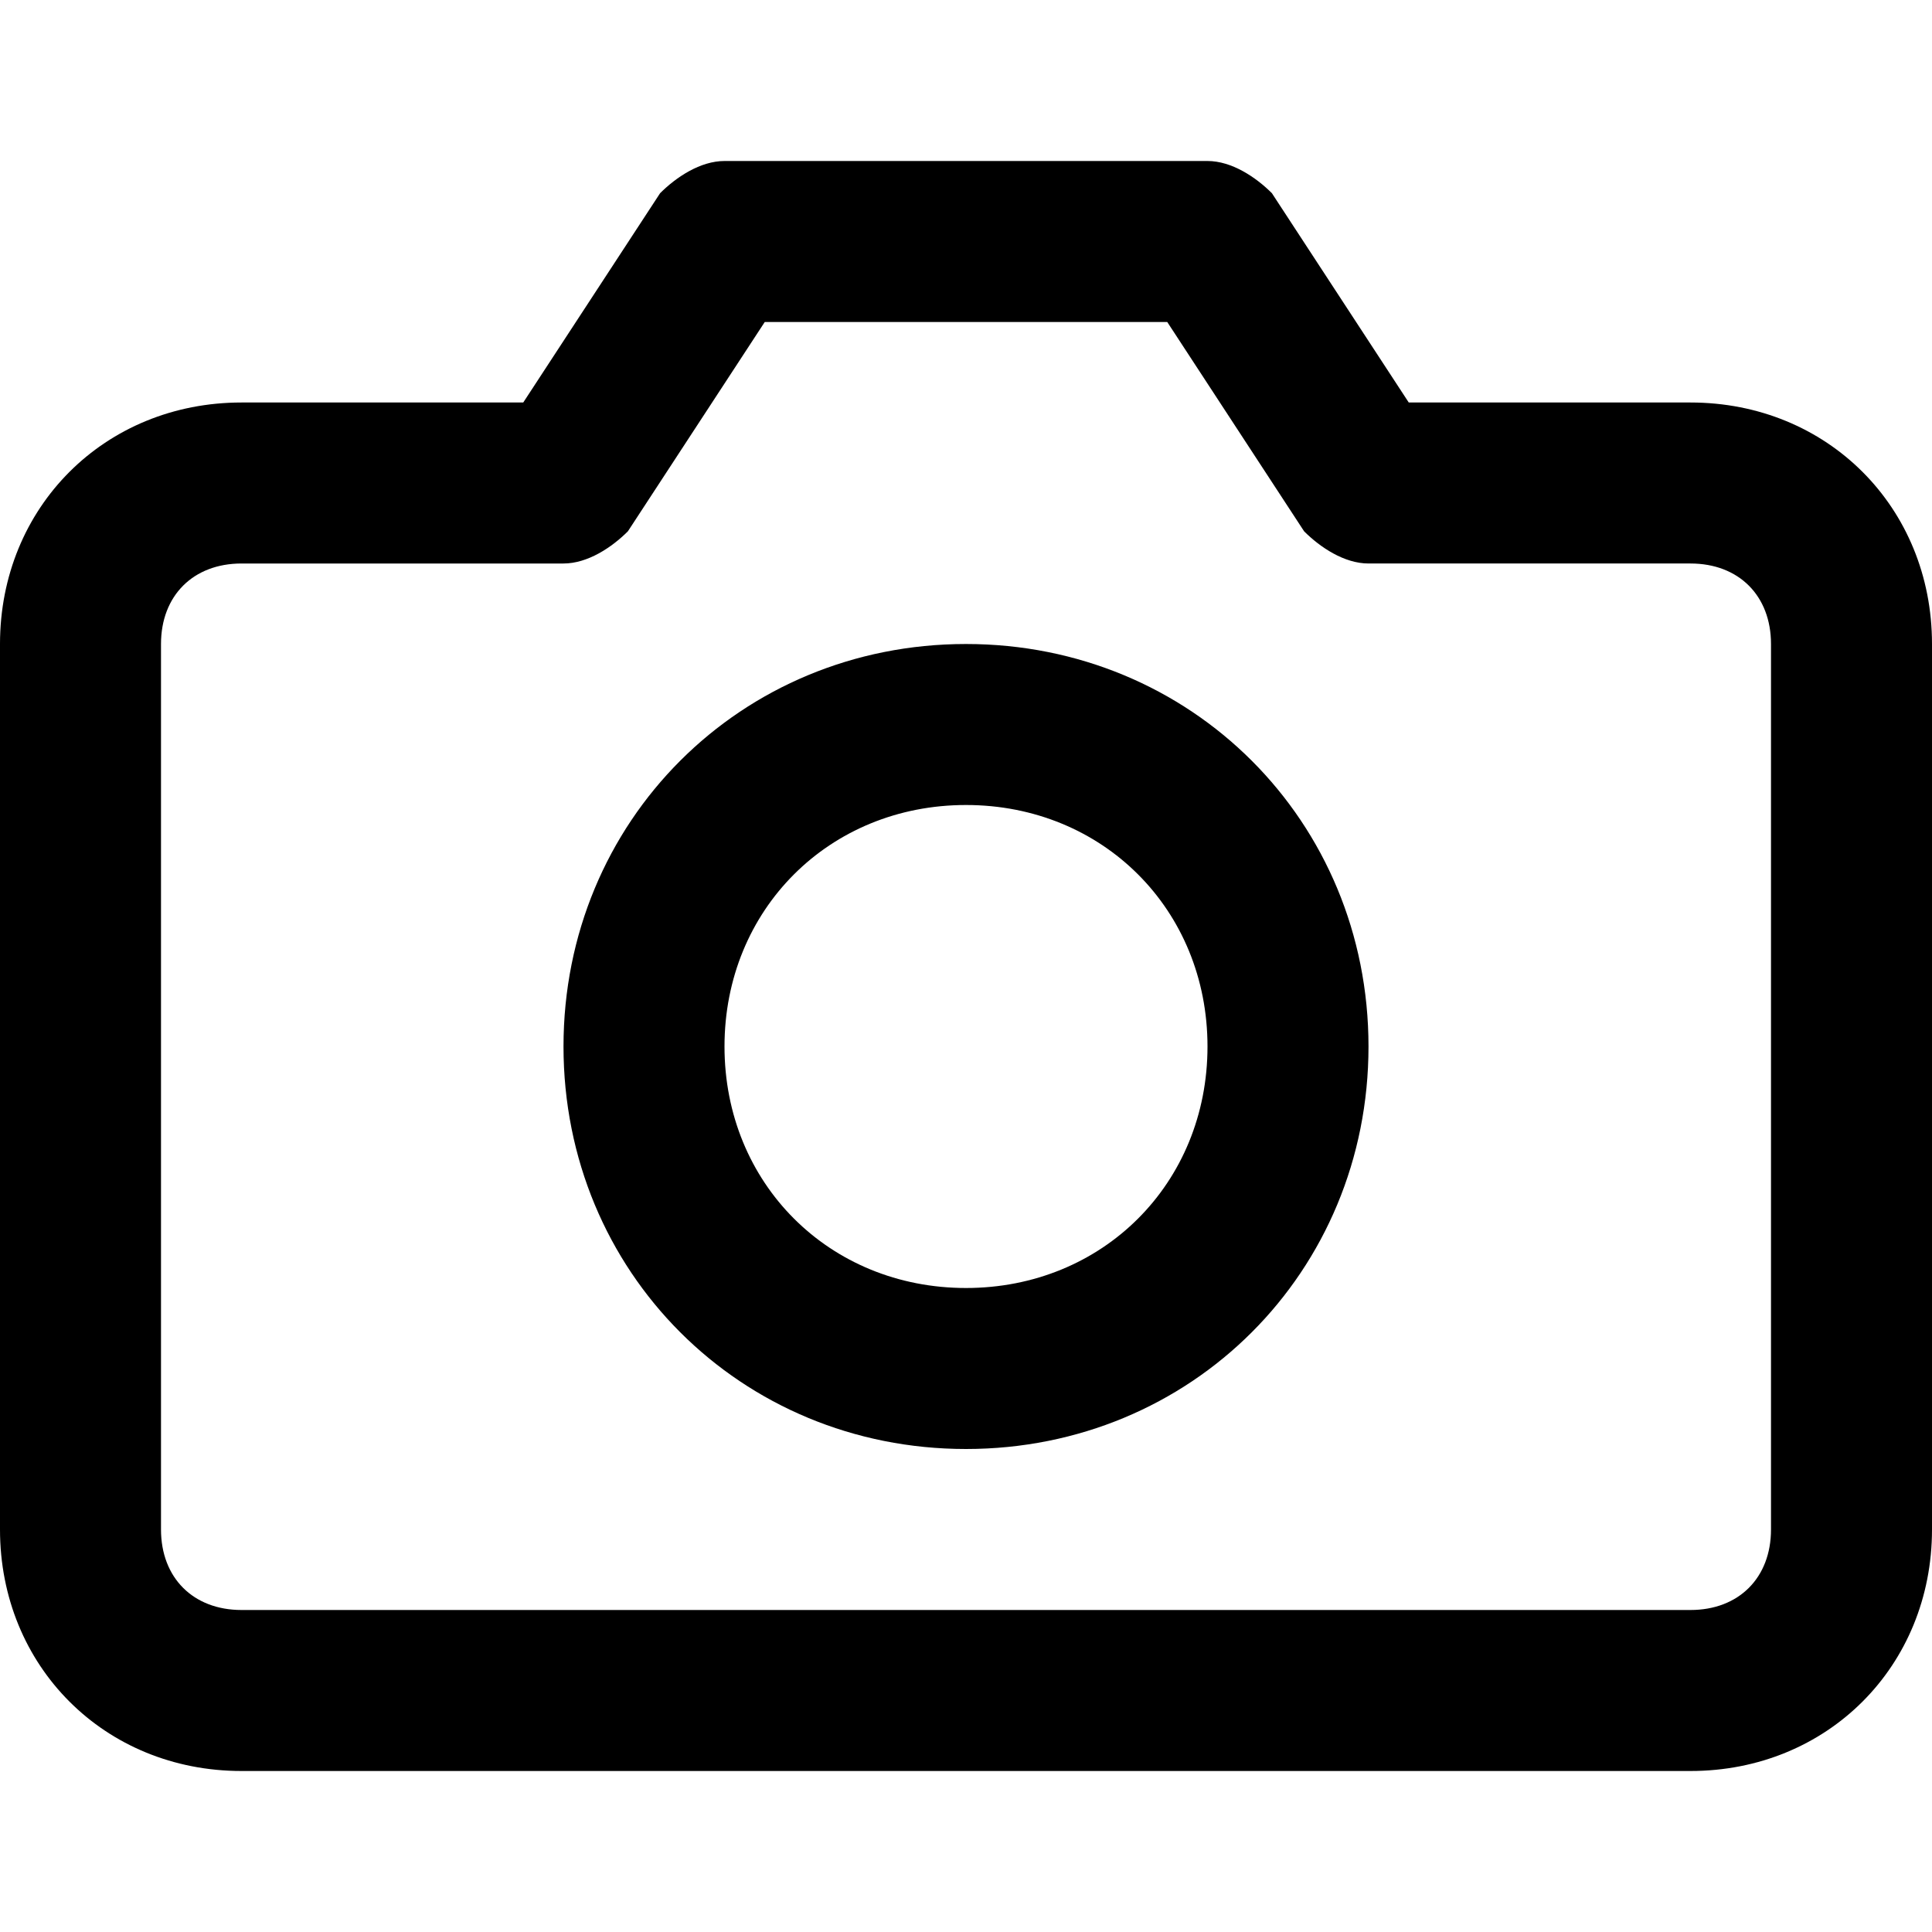 <?xml version="1.0" encoding="utf-8"?>
<!-- Generator: Adobe Illustrator 21.1.0, SVG Export Plug-In . SVG Version: 6.00 Build 0)  -->
<svg version="1.1" id="Слой_1" xmlns="http://www.w3.org/2000/svg" xmlns:xlink="http://www.w3.org/1999/xlink" x="0px" y="0px"
	 viewBox="0 0 24 24" style="enable-background:new 0 0 24 24;" xml:space="preserve">
<g>
	<path d="M21,22H3c-1.7,0-3-1.3-3-3V8c0-1.7,1.3-3,3-3h3.5l1.7-2.6C8.4,2.2,8.7,2,9,2h6c0.3,0,0.6,0.2,0.8,0.4L17.5,5H21
		c1.7,0,3,1.3,3,3v11C24,20.7,22.7,22,21,22z M3,7C2.4,7,2,7.4,2,8v11c0,0.6,0.4,1,1,1h18c0.6,0,1-0.4,1-1V8c0-0.6-0.4-1-1-1h-4
		c-0.3,0-0.6-0.2-0.8-0.4L14.5,4H9.5L7.8,6.6C7.6,6.8,7.3,7,7,7H3z"/>
</g>
<g>
	<path d="M12,18c-2.8,0-5-2.2-5-5s2.2-5,5-5s5,2.2,5,5S14.8,18,12,18z M12,10c-1.7,0-3,1.3-3,3s1.3,3,3,3s3-1.3,3-3S13.7,10,12,10z"
		/>
</g>
</svg>

